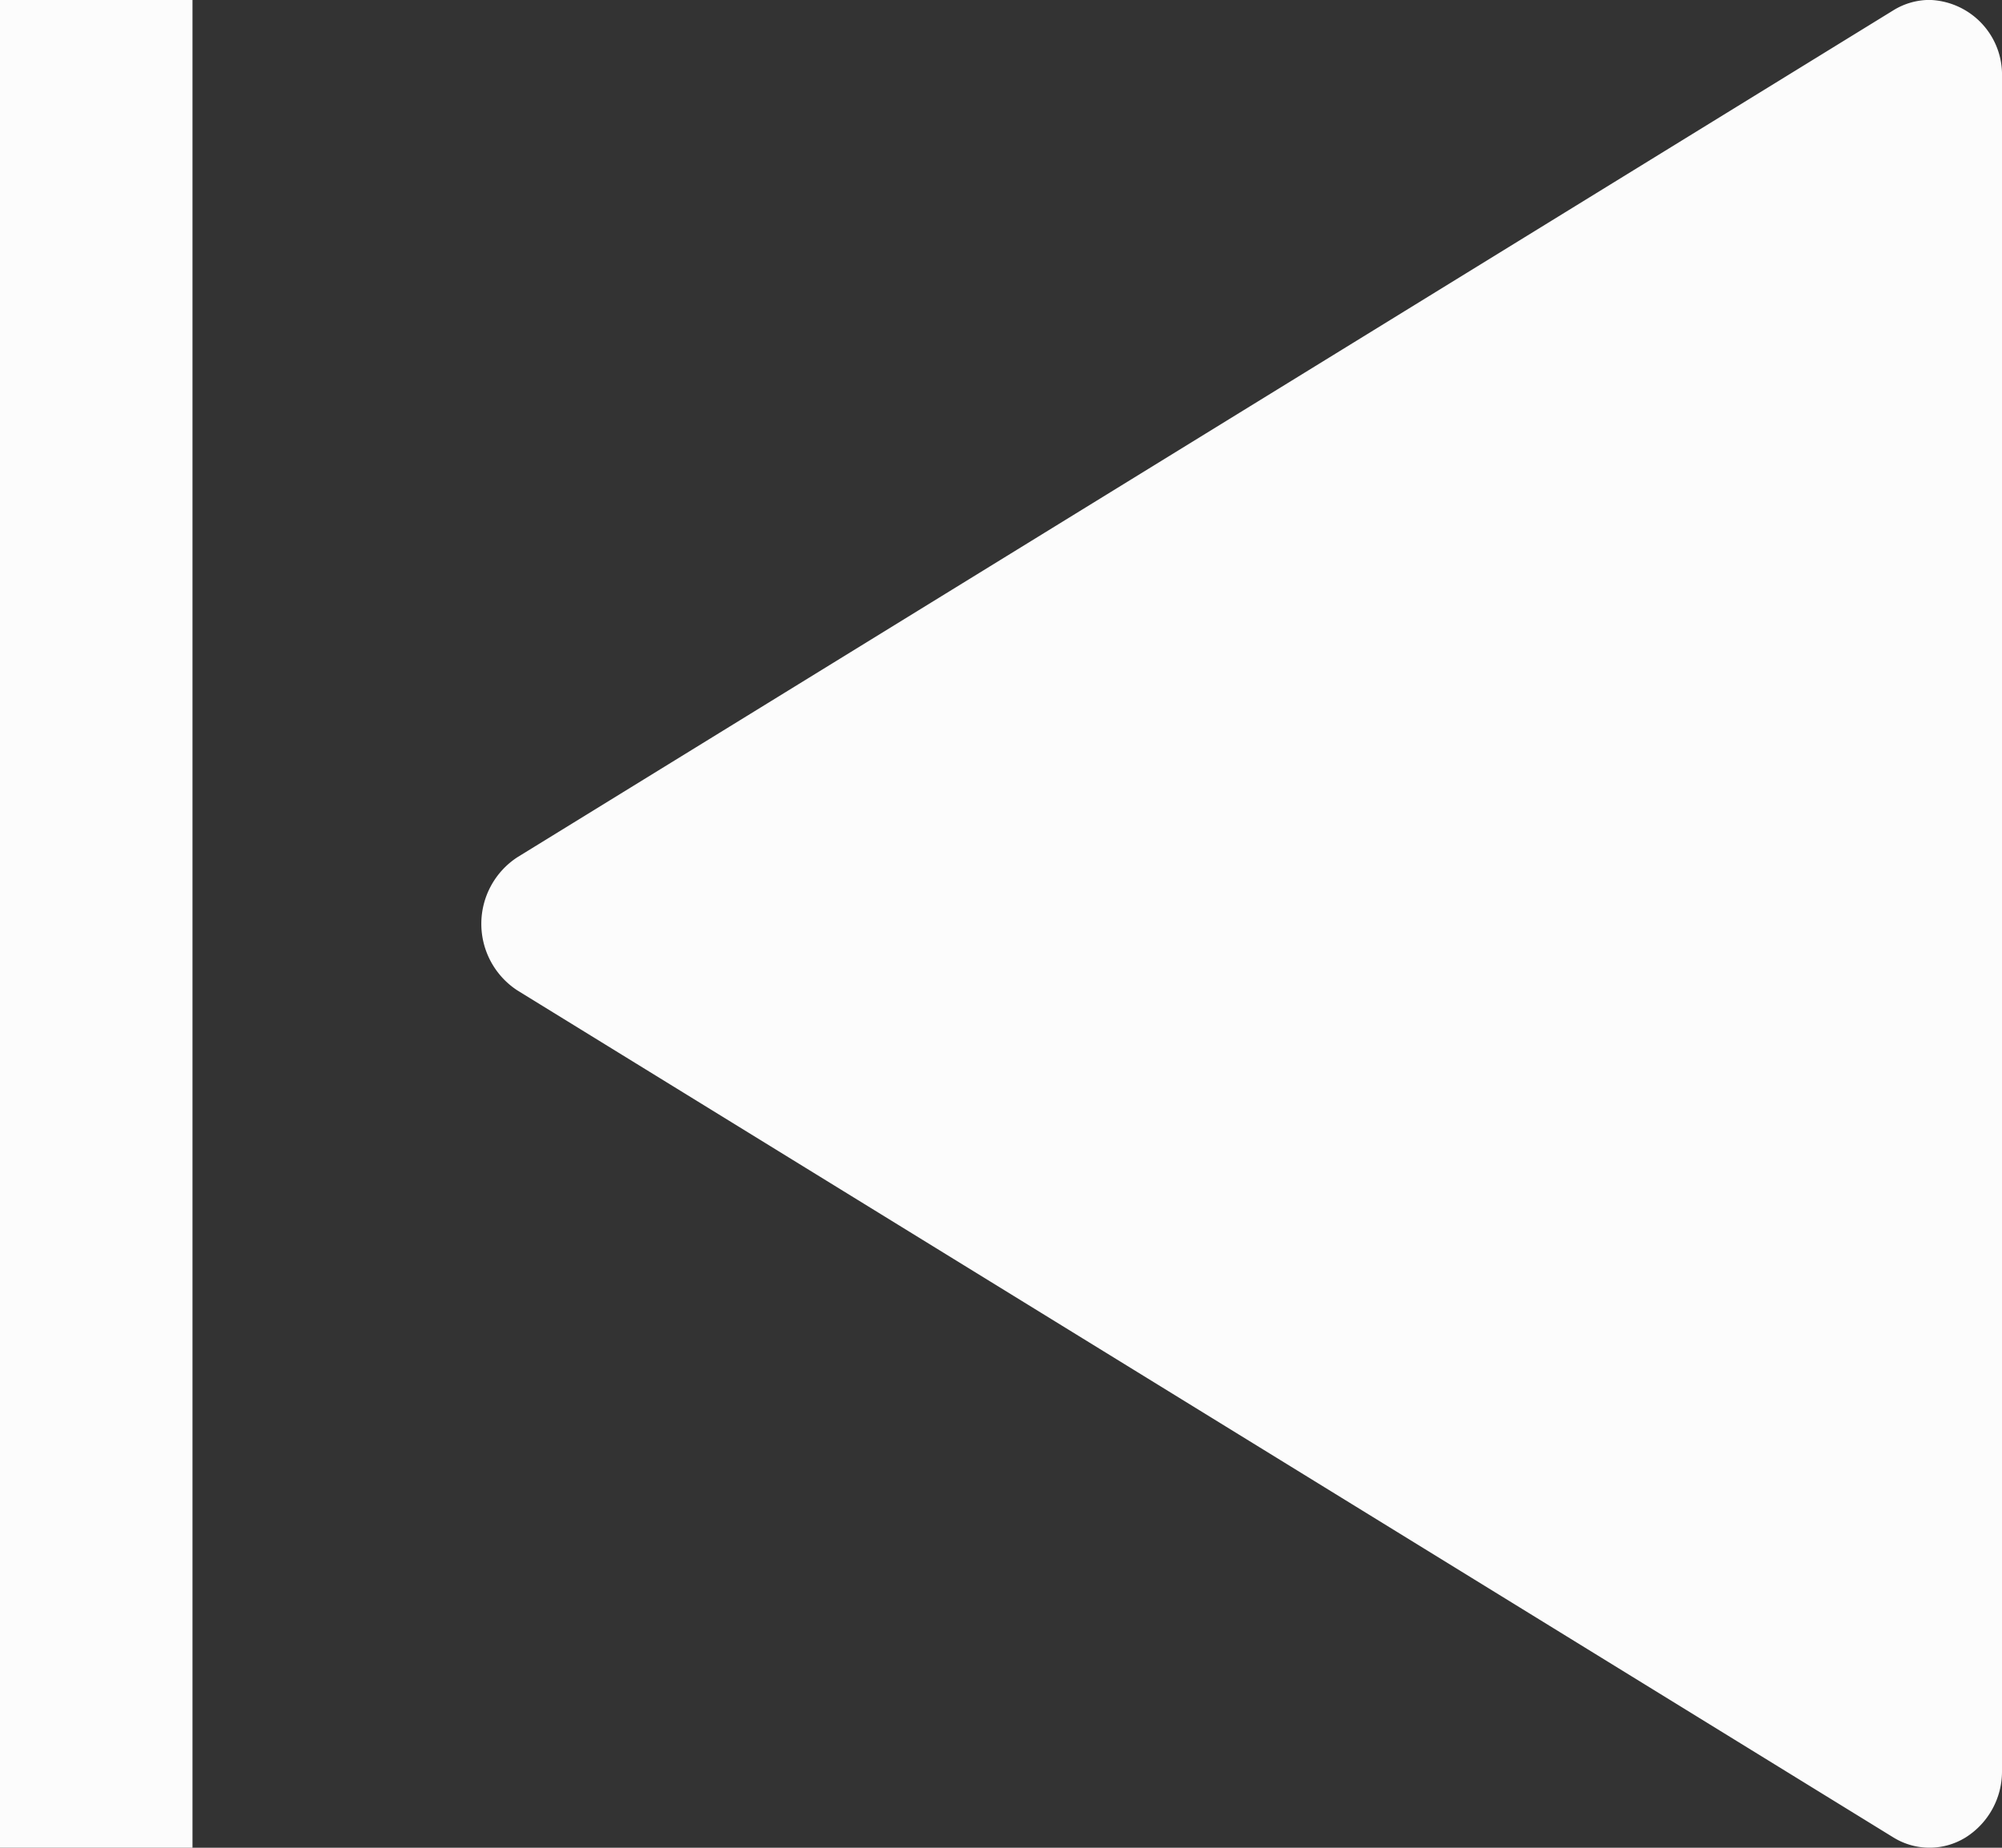 <svg xmlns="http://www.w3.org/2000/svg" width="24.566" height="22.676" viewBox="0 0 24.566 22.676">
  <rect x="0" y="0" width="24.566" height="22.676" fill="#333333" stroke="none"/>
  <g id="skip-forward-filled" transform="translate(24.566 22.676) rotate(180)">
    <path id="Trazado_107" data-name="Trazado 107" d="M0,0H2.362V22.676H0Z" transform="translate(22.204)" fill="#fcfcfc"/>
    <path id="Trazado_108" data-name="Trazado 108" d="M.889,22.676A.918.918,0,0,1,0,21.731V.944A.957.957,0,0,1,.445.126a.843.843,0,0,1,.889,0L18.217,10.52a.976.976,0,0,1,0,1.635L1.334,22.548a.847.847,0,0,1-.445.128Z" transform="translate(0 0.001)" fill="#fcfcfc"/>
  </g>
</svg>
